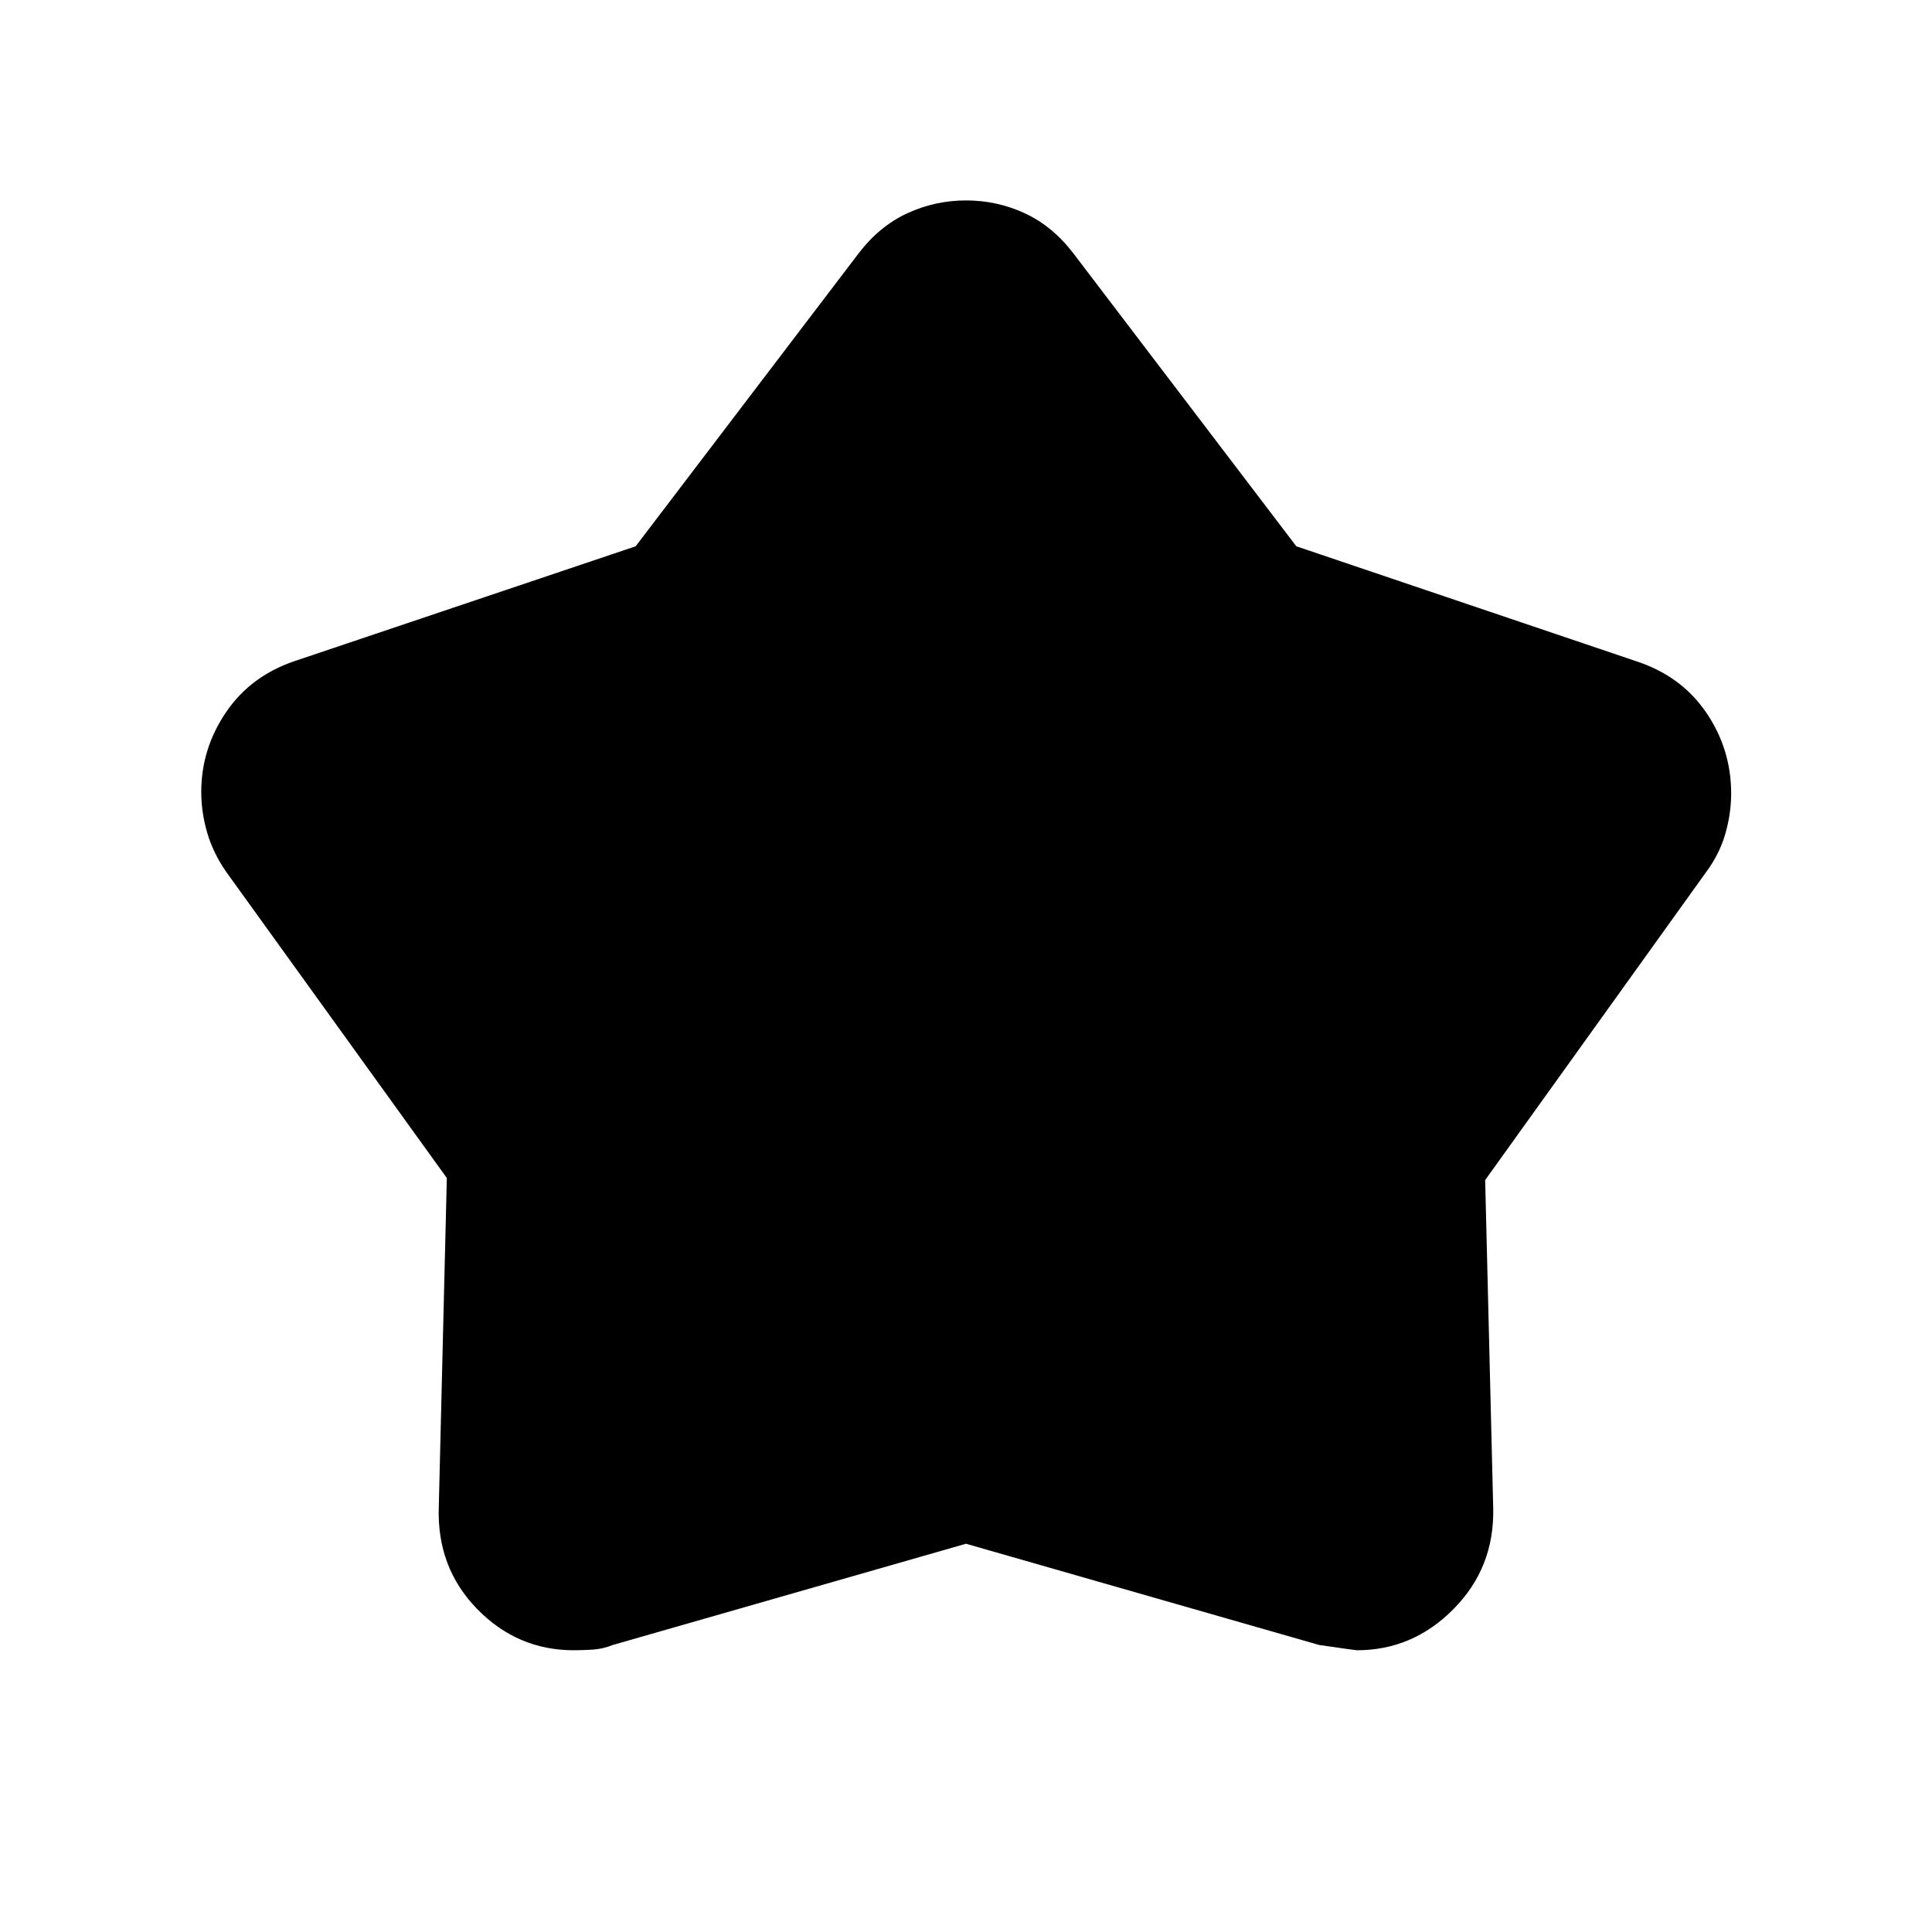 <svg xmlns="http://www.w3.org/2000/svg" height="40" viewBox="0 -960 960 960" width="40"><path d="m315.86-688.553 110.679-145.42q10.345-13.591 24.212-20.014 13.866-6.422 29.3-6.422 15.435 0 29.243 6.422 13.808 6.423 24.167 20.014l110.679 145.42 169.218 57.221q22.205 7.359 34.525 25.496 12.321 18.138 12.321 40.072 0 10.123-2.958 20.275-2.959 10.151-9.683 19.104l-109.59 152.753 4 163.17q.59 29.44-19.686 49.95-20.277 20.511-48.034 20.511-.766 0-18.766-2.616L480-192.924l-175.384 50.266q-5.103 2.041-10.192 2.349-5.088.308-9.329.308-28.068 0-48.068-20.567-20-20.567-19-50.561l4-163.529-109.641-152.137q-6.468-9.306-9.426-19.434-2.959-10.129-2.959-20.258 0-21.55 12.384-39.721 12.384-18.171 34.642-25.509l168.833-56.836Z"/></svg>